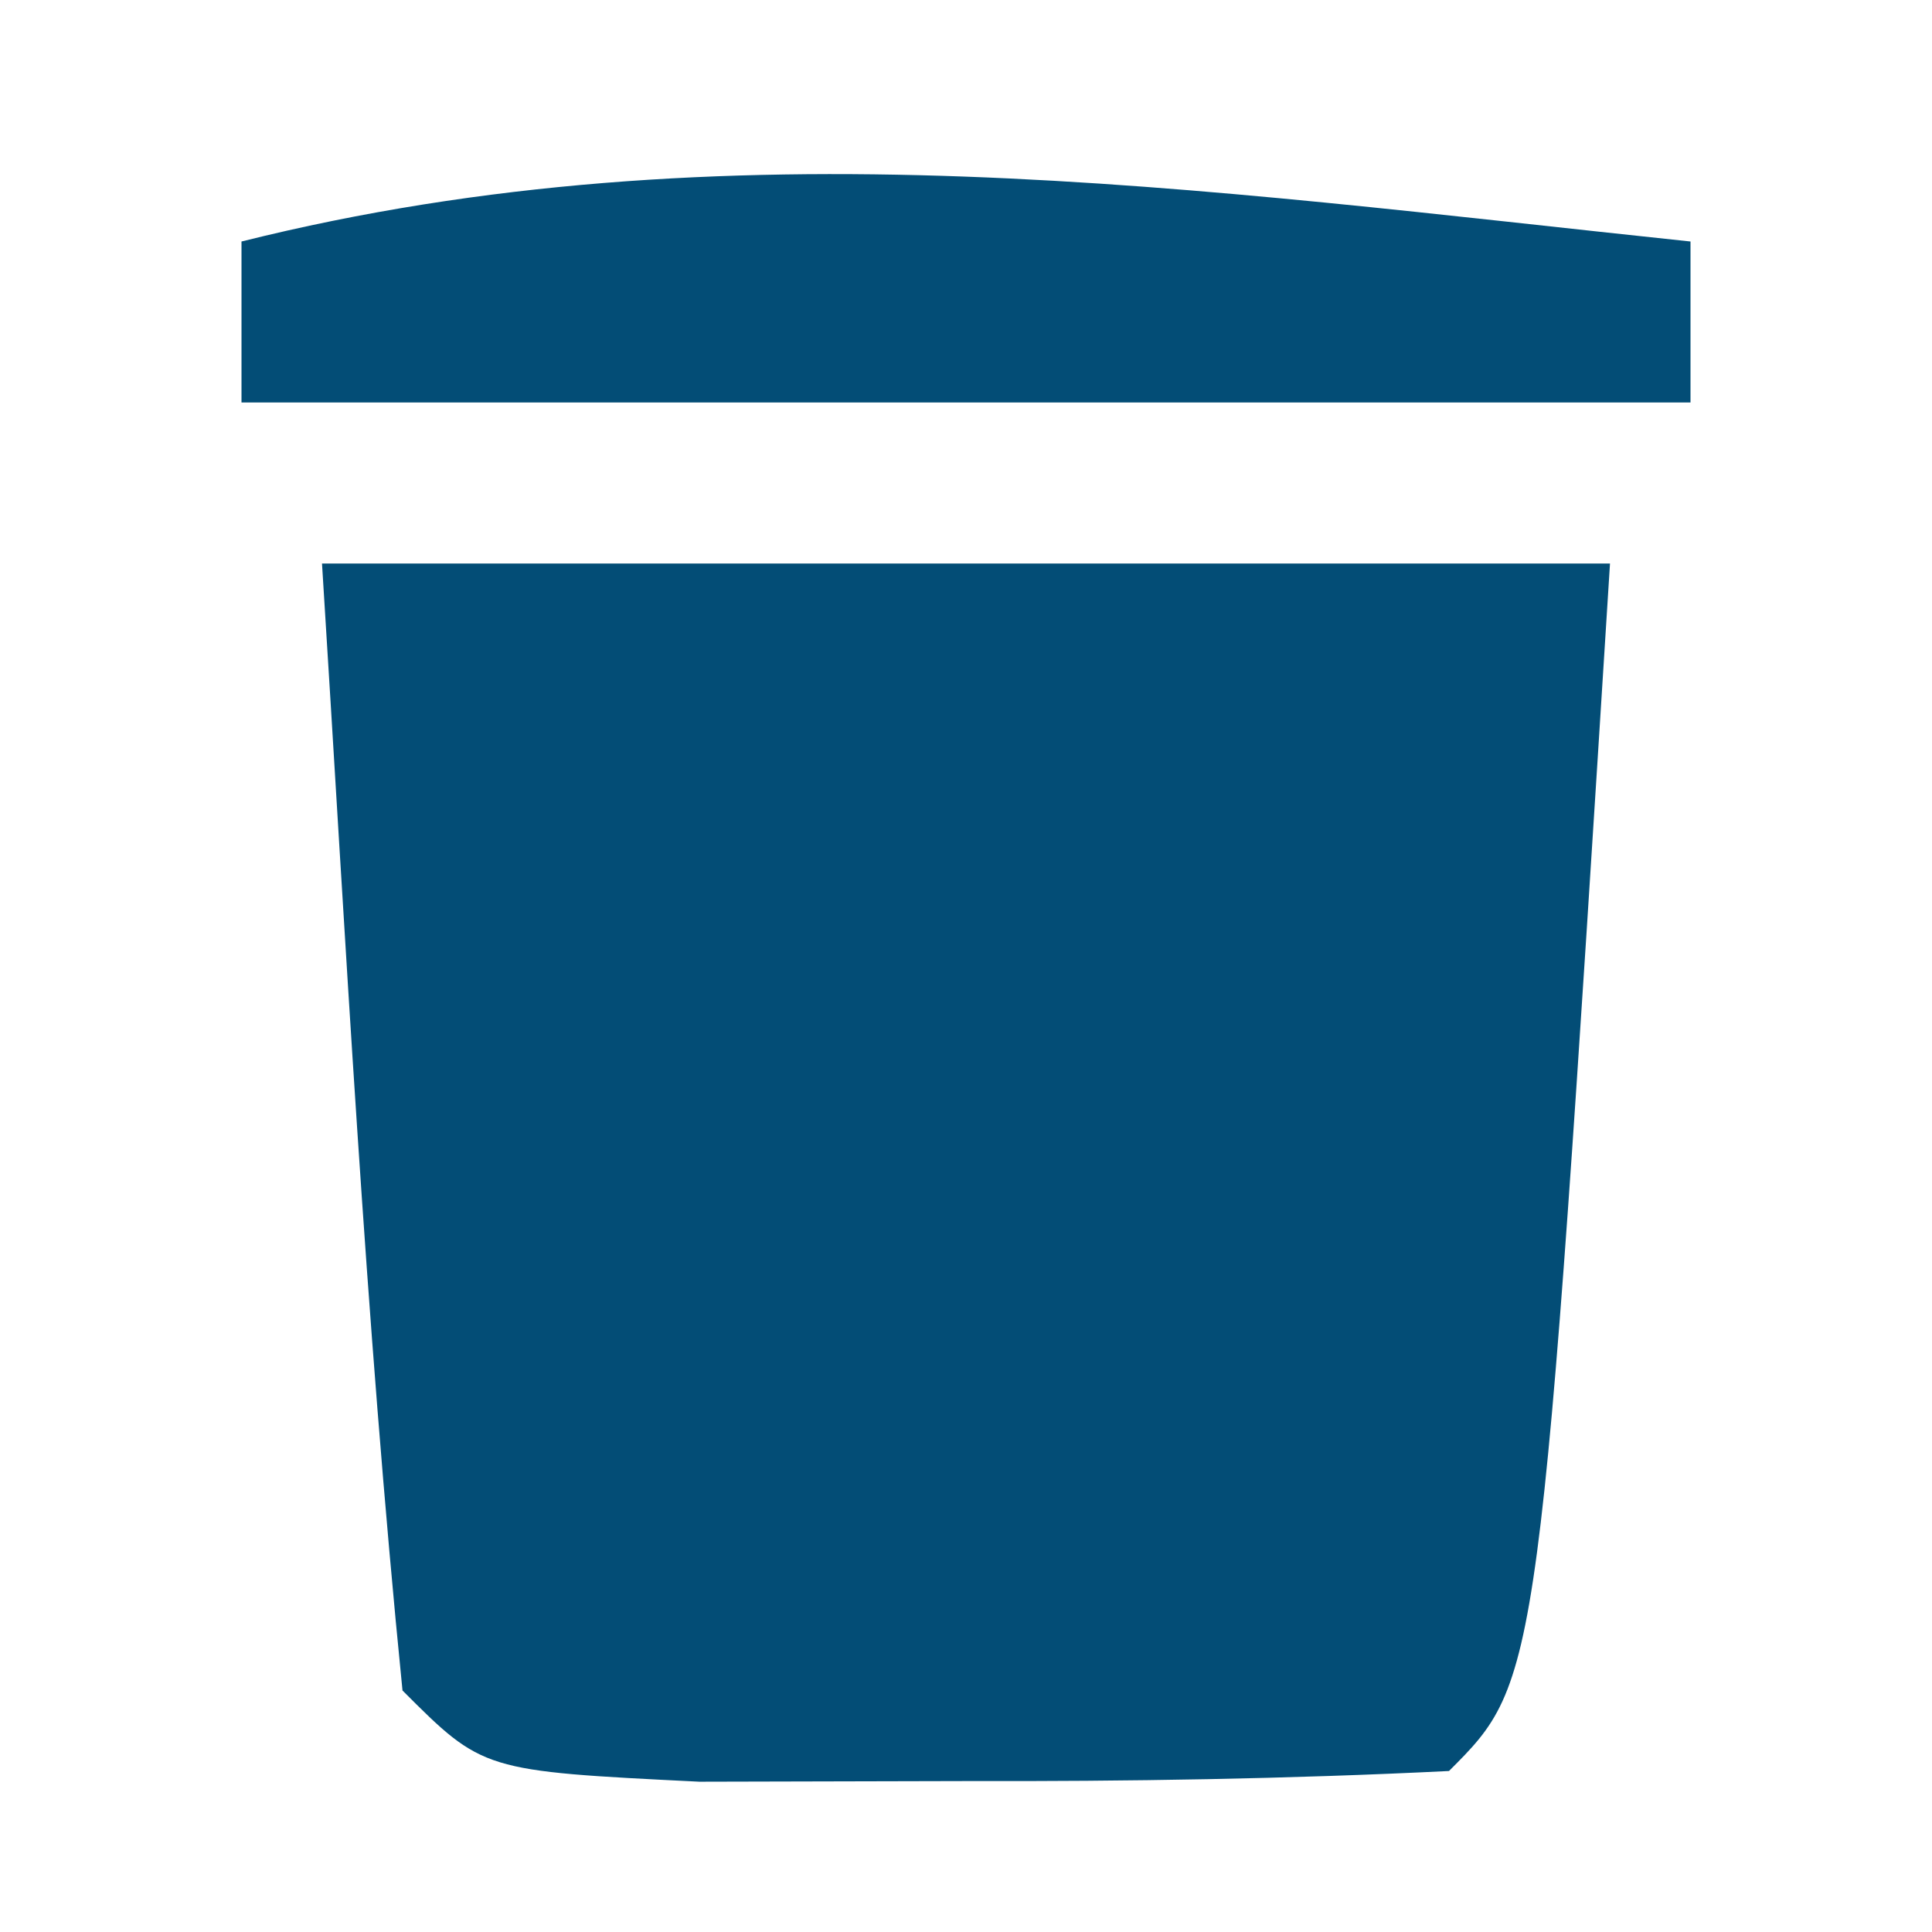 <?xml version="1.0" encoding="UTF-8"?>
<svg version="1.1" xmlns="http://www.w3.org/2000/svg" width="24" height="24">
<path d="M0 0 C5.28 0 10.56 0 16 0 C15.125 13.875 15.125 13.875 14 15 C12.002 15.099 10 15.13 8 15.125 C6.907 15.128 5.814 15.13 4.688 15.133 C2 15 2 15 1 14 C0.534 9.341 0.295 4.673 0 0 Z " fill="#034D76" transform="translate(4,7)"/>
<path d="M0 0 C0 0.66 0 1.32 0 2 C-5.94 2 -11.88 2 -18 2 C-18 1.34 -18 0.68 -18 0 C-11.965 -1.509 -6.103 -0.642 0 0 Z " fill="#034D76" transform="translate(21,3)"/>
</svg>
